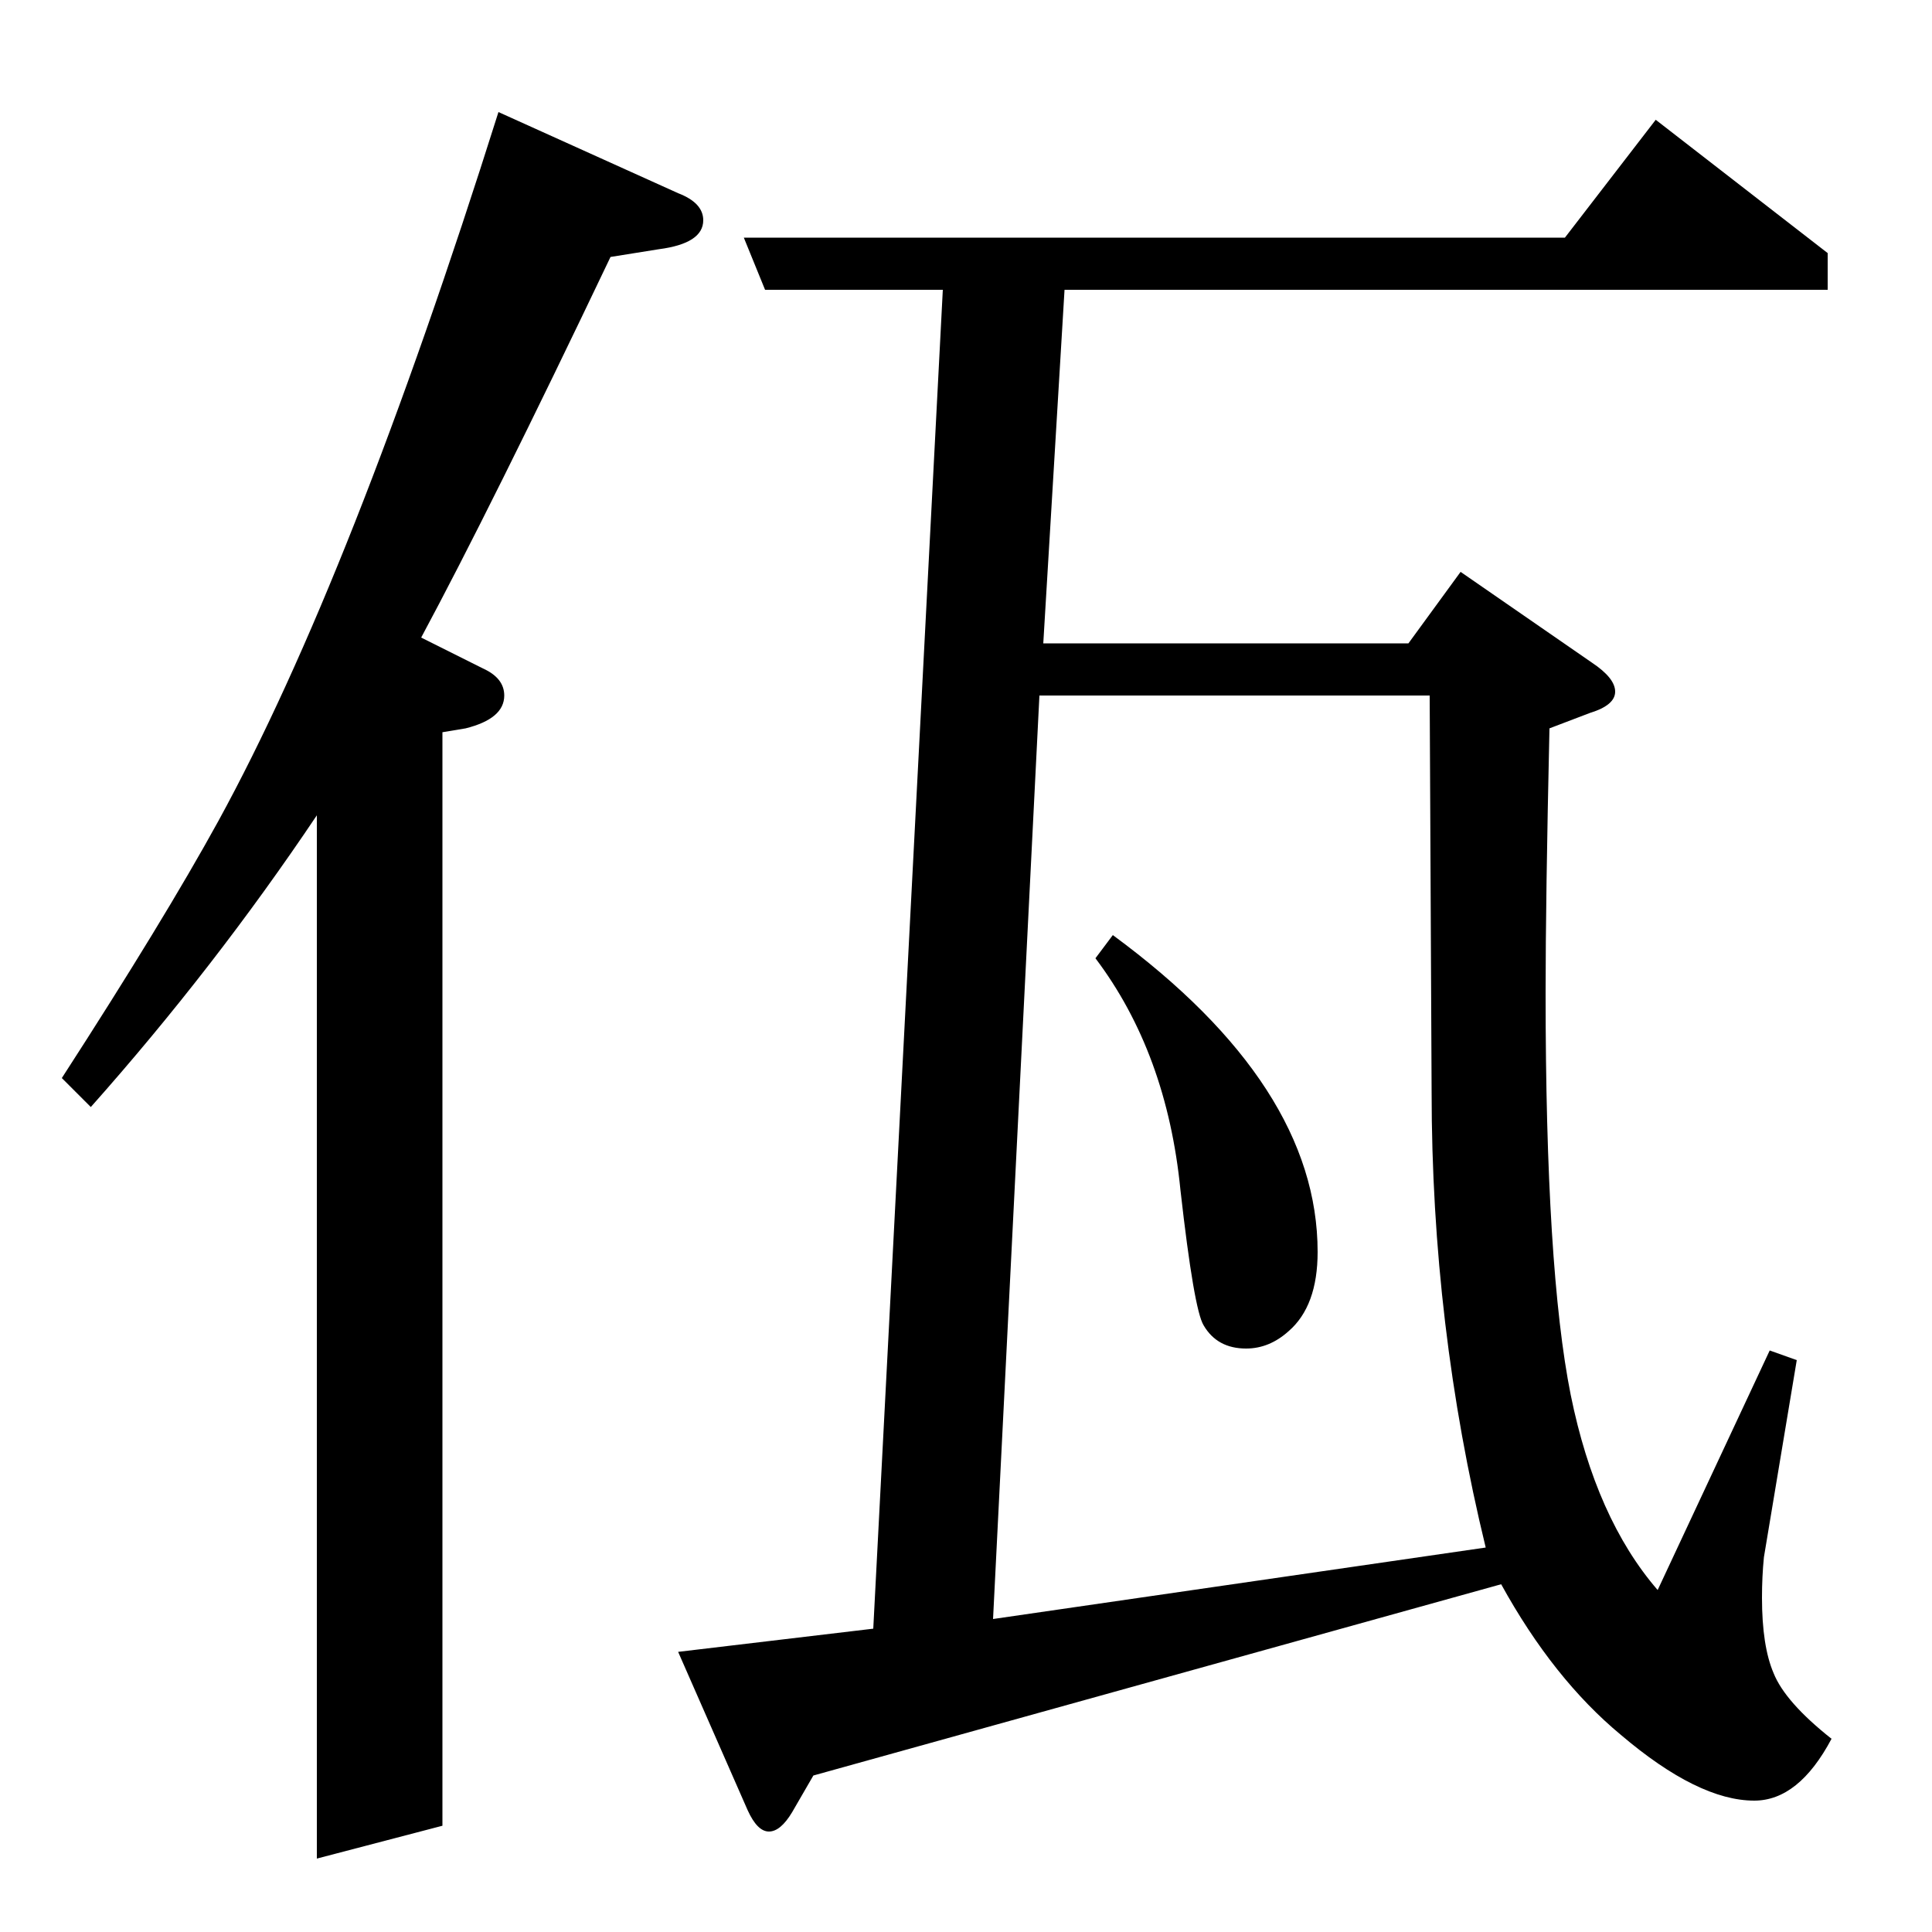 <?xml version="1.0" standalone="no"?>
<!DOCTYPE svg PUBLIC "-//W3C//DTD SVG 1.1//EN" "http://www.w3.org/Graphics/SVG/1.1/DTD/svg11.dtd" >
<svg xmlns="http://www.w3.org/2000/svg" xmlns:xlink="http://www.w3.org/1999/xlink" version="1.1" viewBox="0 -120 1000 1000">
  <g transform="matrix(1 0 0 -1 0 880)">
   <path fill="currentColor"
d="M32 442q53 82 81 133q69 126 145 367l93 -42q13 -5 13 -14q0 -12 -23 -15l-25 -4q-62 -130 -98 -197l32 -16q11 -5 11 -14q0 -12 -20 -17l-12 -2v-566l-65 -17v540q-53 -79 -117 -151zM576 516q106 -78 106 -164q0 -28 -15 -41q-10 -9 -22 -9q-15 0 -22 12q-5 8 -12 70
q-7 71 -44 120zM421 81l-11 -19q-6 -10 -12 -10t-11 11l-36 82l101 12l36 693h-92l-11 27h425l47 61l89 -69v-19h-395l-11 -183h189l27 37l68 -47q12 -8 12 -15t-13 -11l-21 -8q-2 -89 -2 -137q0 -143 13 -208q13 -64 45 -101l58 124l14 -5l-17 -102q-1 -10 -1 -21
q0 -25 6 -39q6 -15 30 -34q-17 -32 -40 -32q-29 0 -69 34q-35 29 -62 78zM514 162l255 37q-28 115 -28 236l-1 205h-202z" />
  </g>

</svg>
